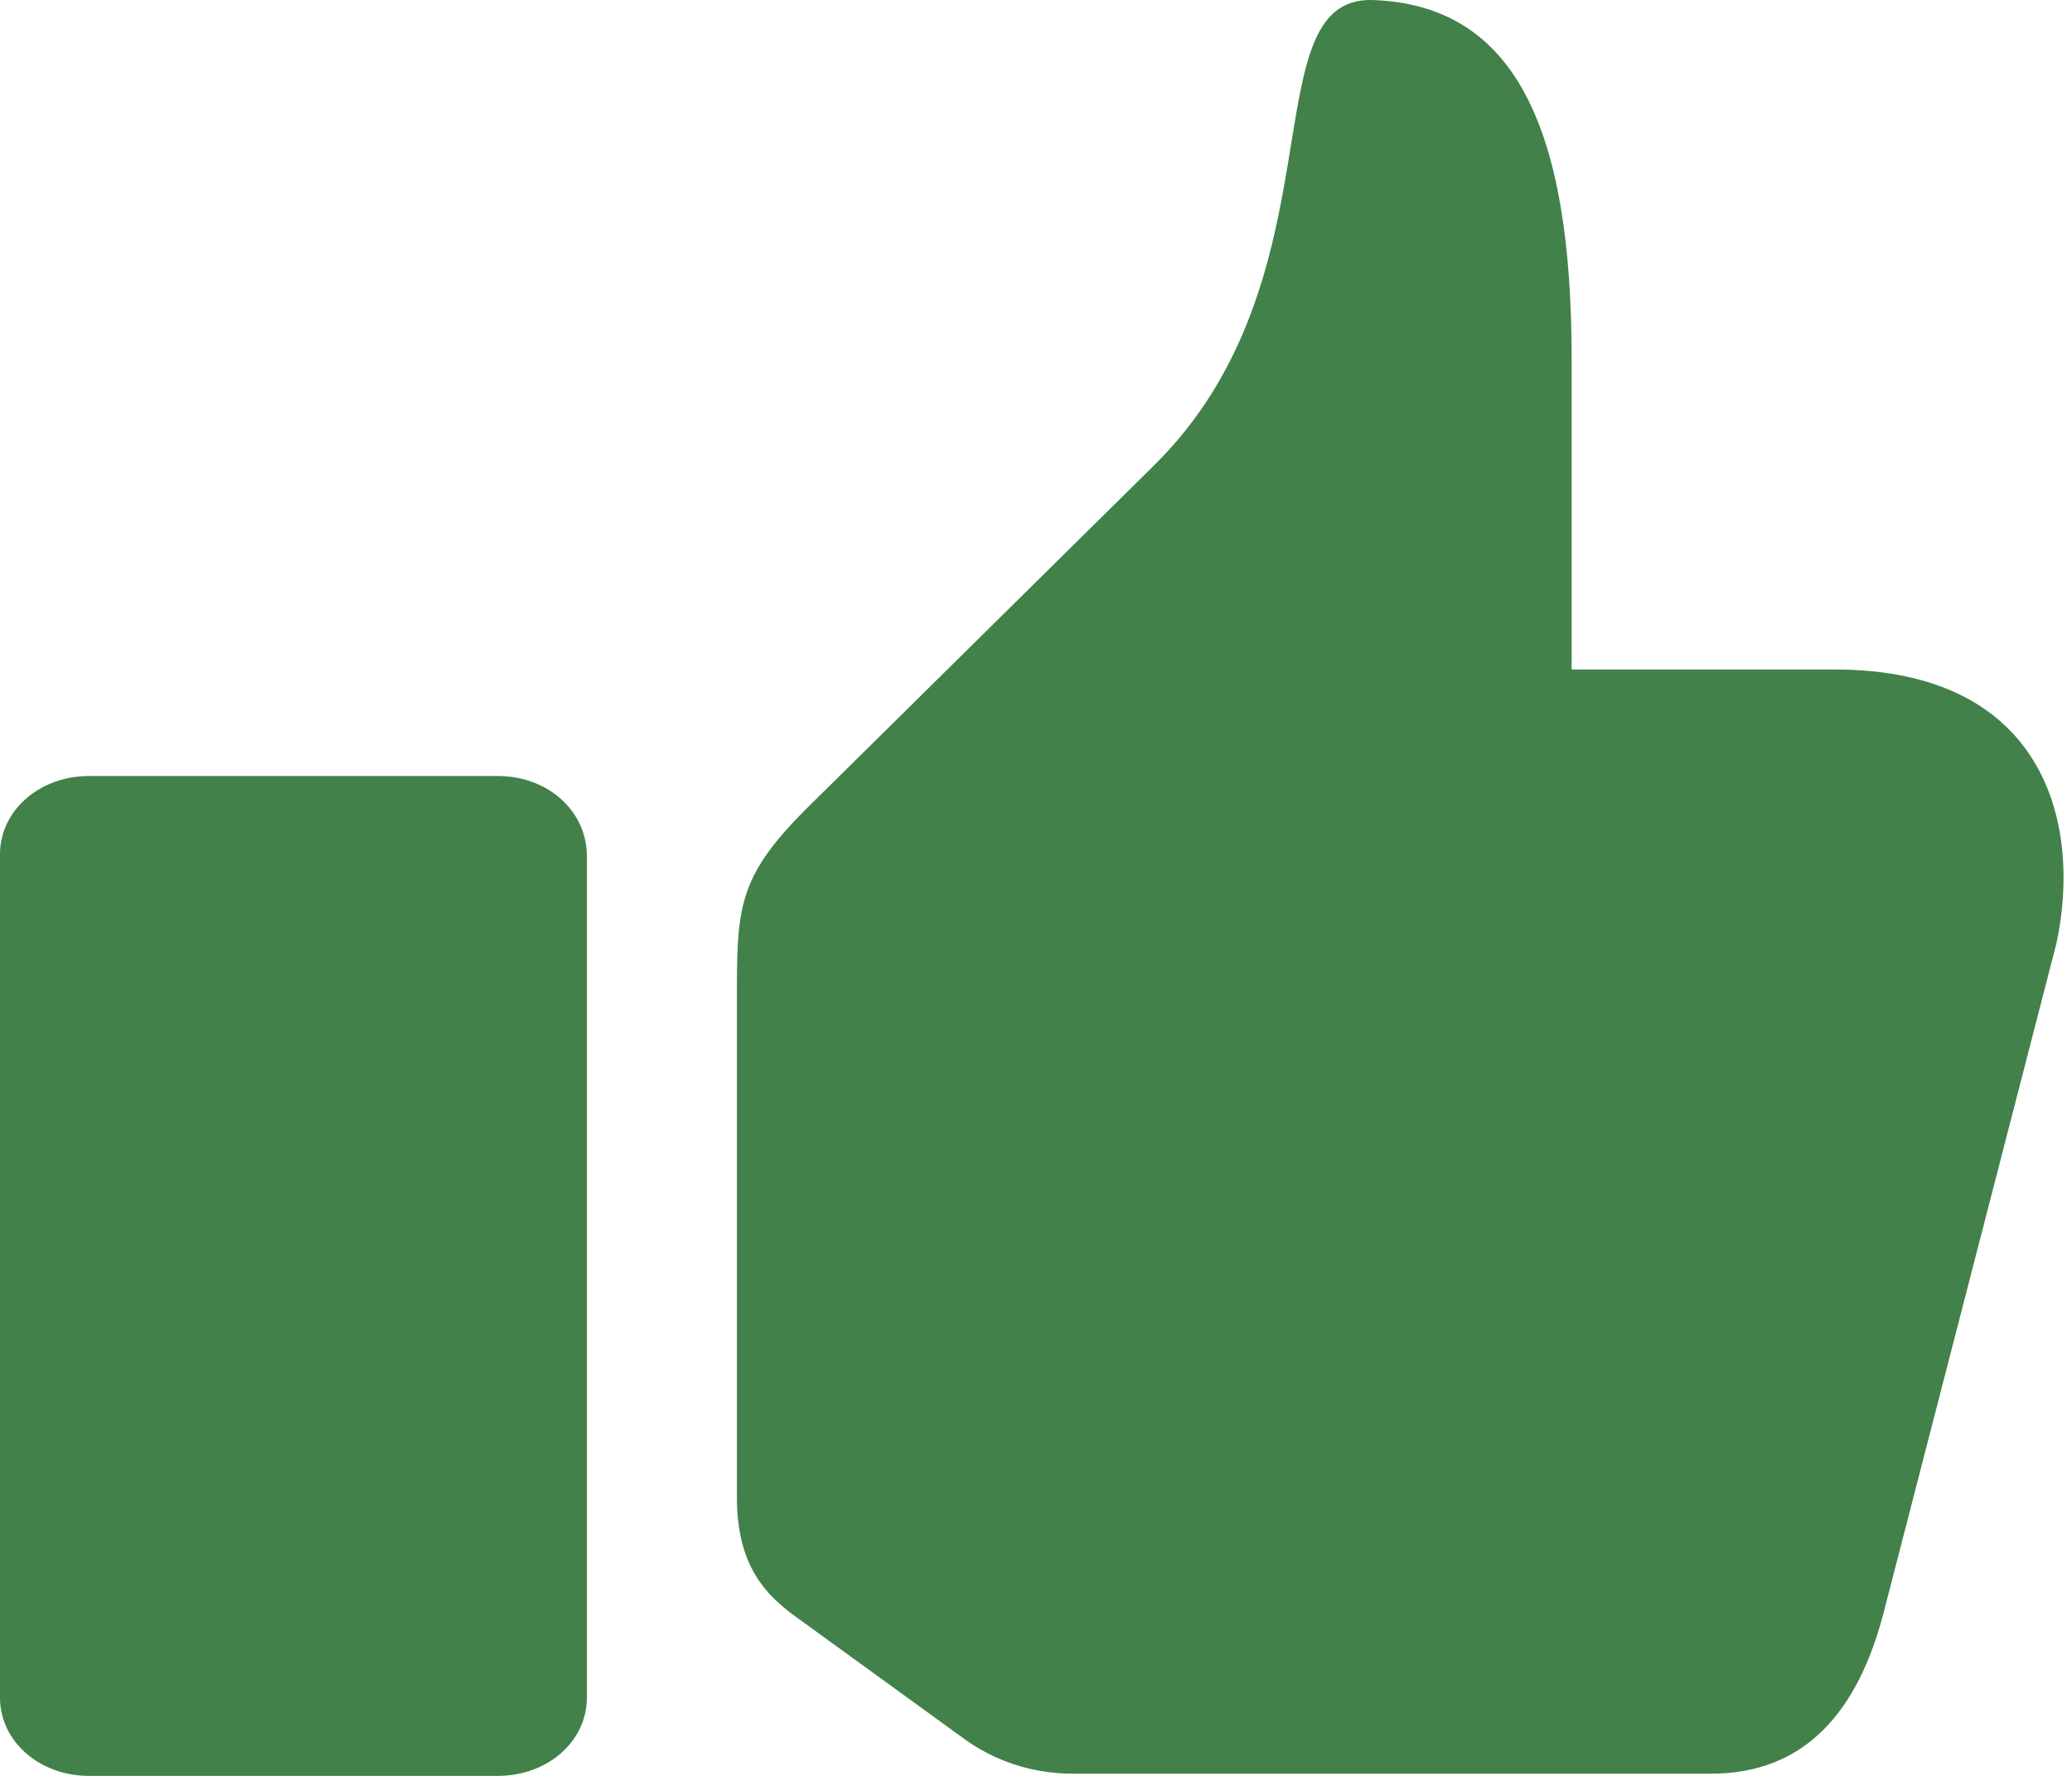 <svg width="35" height="30" viewBox="0 0 35 30" fill="none" xmlns="http://www.w3.org/2000/svg">
<path d="M12.448 16.671V25.3C12.448 26.475 12.962 26.952 13.403 27.283L16.34 29.413C16.928 29.817 17.552 29.963 18.139 29.963H28.898C30.477 29.963 31.395 28.935 31.836 27.173L34.737 15.937C35.177 13.88 34.516 11.31 30.991 11.31H26.548V6.059C26.548 2.167 25.593 0.074 23.17 0C21.114 -0.037 22.693 4.7 19.498 7.858L13.623 13.66C12.521 14.761 12.448 15.275 12.448 16.671Z" fill="#42814A"/>
<path fill-rule="evenodd" clip-rule="evenodd" d="M1.506 13.109H8.409C9.253 13.109 9.914 13.697 9.914 14.468V28.678C9.914 29.413 9.253 30 8.409 30H1.506C0.661 30 0 29.413 0 28.678V14.431C0 13.697 0.661 13.109 1.506 13.109Z" fill="#42814A"/>
</svg>
